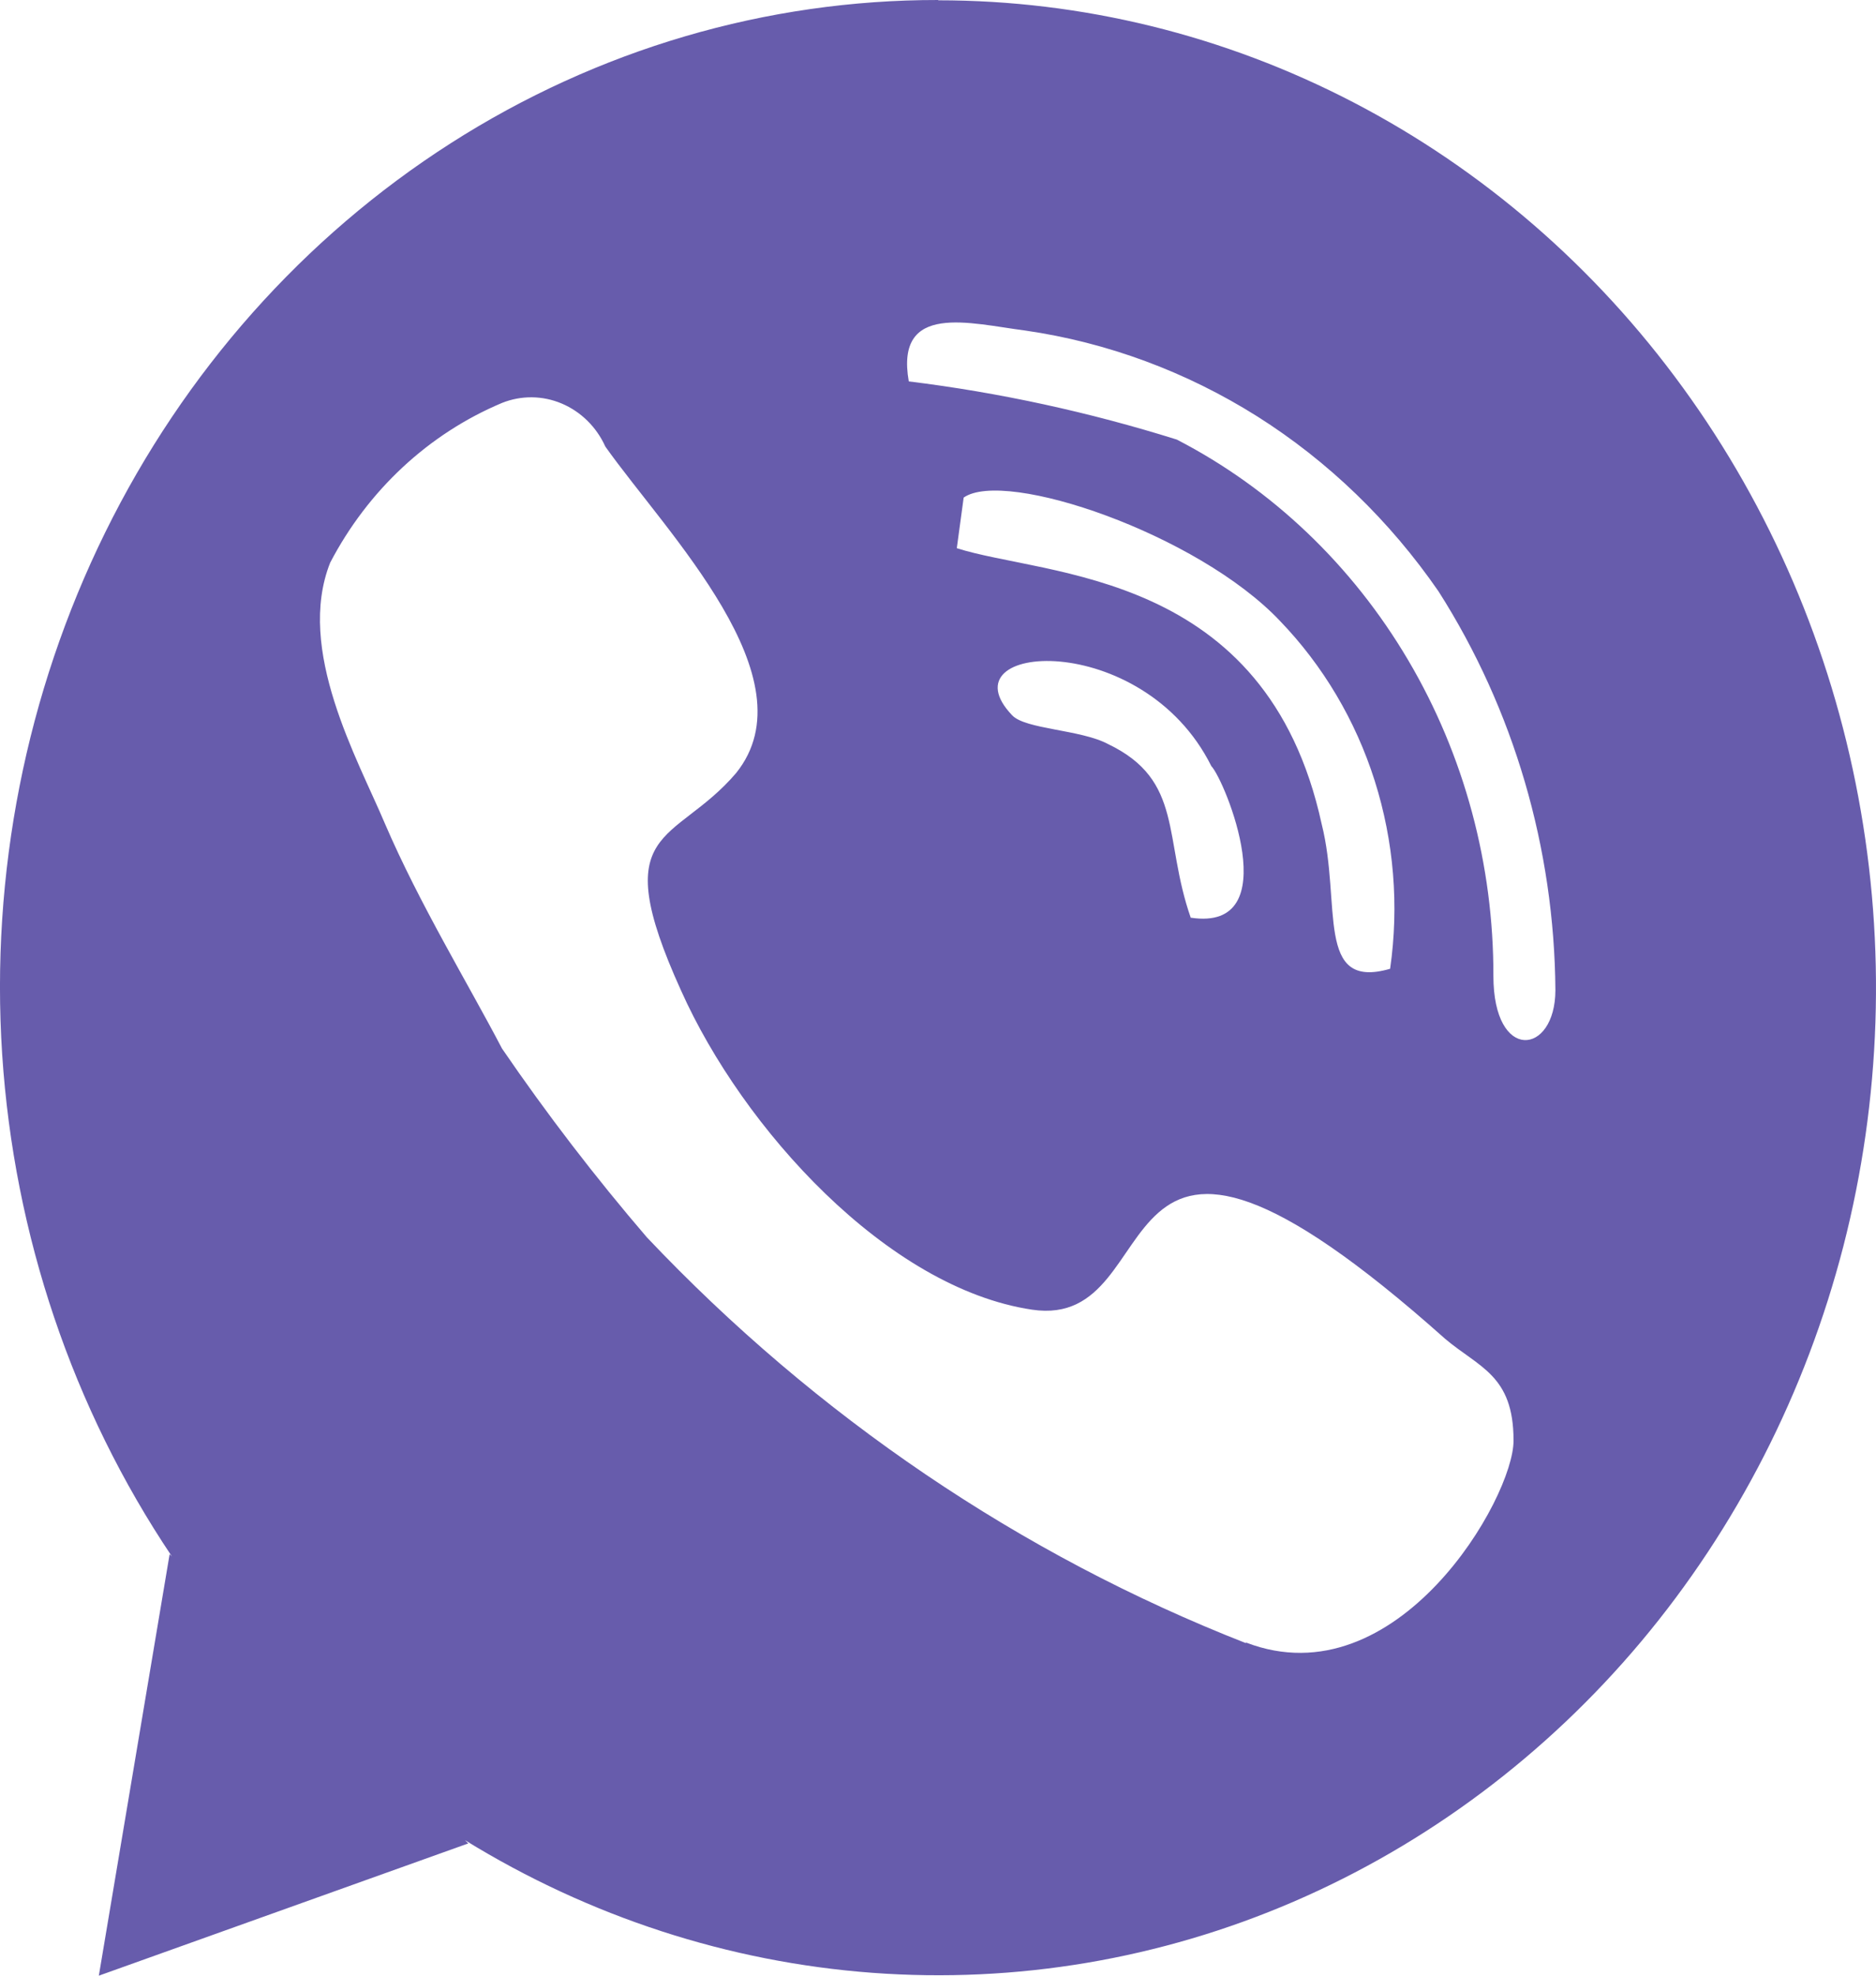 <svg width="19" height="20" viewBox="0 0 19 20" fill="none" xmlns="http://www.w3.org/2000/svg">
<g id="viber-top">
<path id="viber-top_2" d="M9.502 8.67117e-06C7.761 -0.002 6.053 0.499 4.565 1.45C3.077 2.401 1.866 3.764 1.065 5.391C0.264 7.018 -0.097 8.845 0.022 10.673C0.142 12.502 0.736 14.26 1.741 15.756L1.718 15.733L1.001 20L4.743 18.661L4.709 18.628C5.969 19.404 7.381 19.863 8.836 19.971C10.291 20.079 11.751 19.833 13.101 19.251C14.451 18.669 15.656 17.768 16.622 16.617C17.587 15.466 18.288 14.096 18.67 12.614C19.051 11.131 19.103 9.576 18.821 8.069C18.54 6.563 17.932 5.144 17.045 3.925C16.159 2.705 15.017 1.717 13.709 1.037C12.401 0.357 10.962 0.003 9.503 0.003L9.502 8.67117e-06ZM12.617 16.633C10.337 15.74 8.268 14.339 6.551 12.525C6.029 11.917 5.539 11.279 5.084 10.614C4.739 9.954 4.248 9.15 3.9 8.341C3.621 7.68 2.994 6.578 3.344 5.696C3.728 4.961 4.343 4.39 5.084 4.079C5.279 4.001 5.495 4.003 5.689 4.085C5.883 4.167 6.041 4.322 6.131 4.521C6.757 5.403 8.223 6.871 7.455 7.826C6.828 8.56 6.131 8.34 6.898 10.028C7.522 11.423 8.987 13.04 10.453 13.258C11.918 13.476 11.009 10.321 14.634 13.551C14.979 13.844 15.329 13.919 15.329 14.581C15.334 15.16 14.15 17.214 12.621 16.628L12.617 16.633ZM9.69 5.552L9.76 5.037C10.18 4.743 12.128 5.404 12.962 6.284C13.399 6.737 13.729 7.292 13.923 7.904C14.117 8.517 14.171 9.169 14.079 9.807C13.315 10.029 13.59 9.151 13.386 8.343C12.825 5.767 10.595 5.841 9.686 5.548L9.69 5.552ZM12.061 9.294C11.778 8.486 11.991 7.9 11.222 7.532C10.944 7.384 10.383 7.384 10.25 7.24C9.549 6.504 11.571 6.357 12.268 7.755C12.405 7.896 13.037 9.437 12.061 9.29V9.294ZM15.125 9.883C15.128 8.752 14.829 7.643 14.262 6.683C13.695 5.722 12.883 4.948 11.919 4.45C11.032 4.172 10.123 3.974 9.204 3.861C9.063 3.055 9.827 3.275 10.383 3.346C11.214 3.466 12.013 3.762 12.733 4.215C13.452 4.669 14.076 5.272 14.569 5.986C15.331 7.181 15.743 8.586 15.753 10.025C15.751 10.684 15.125 10.758 15.125 9.879V9.883Z" fill="#675CAC"/>
</g>
</svg>
